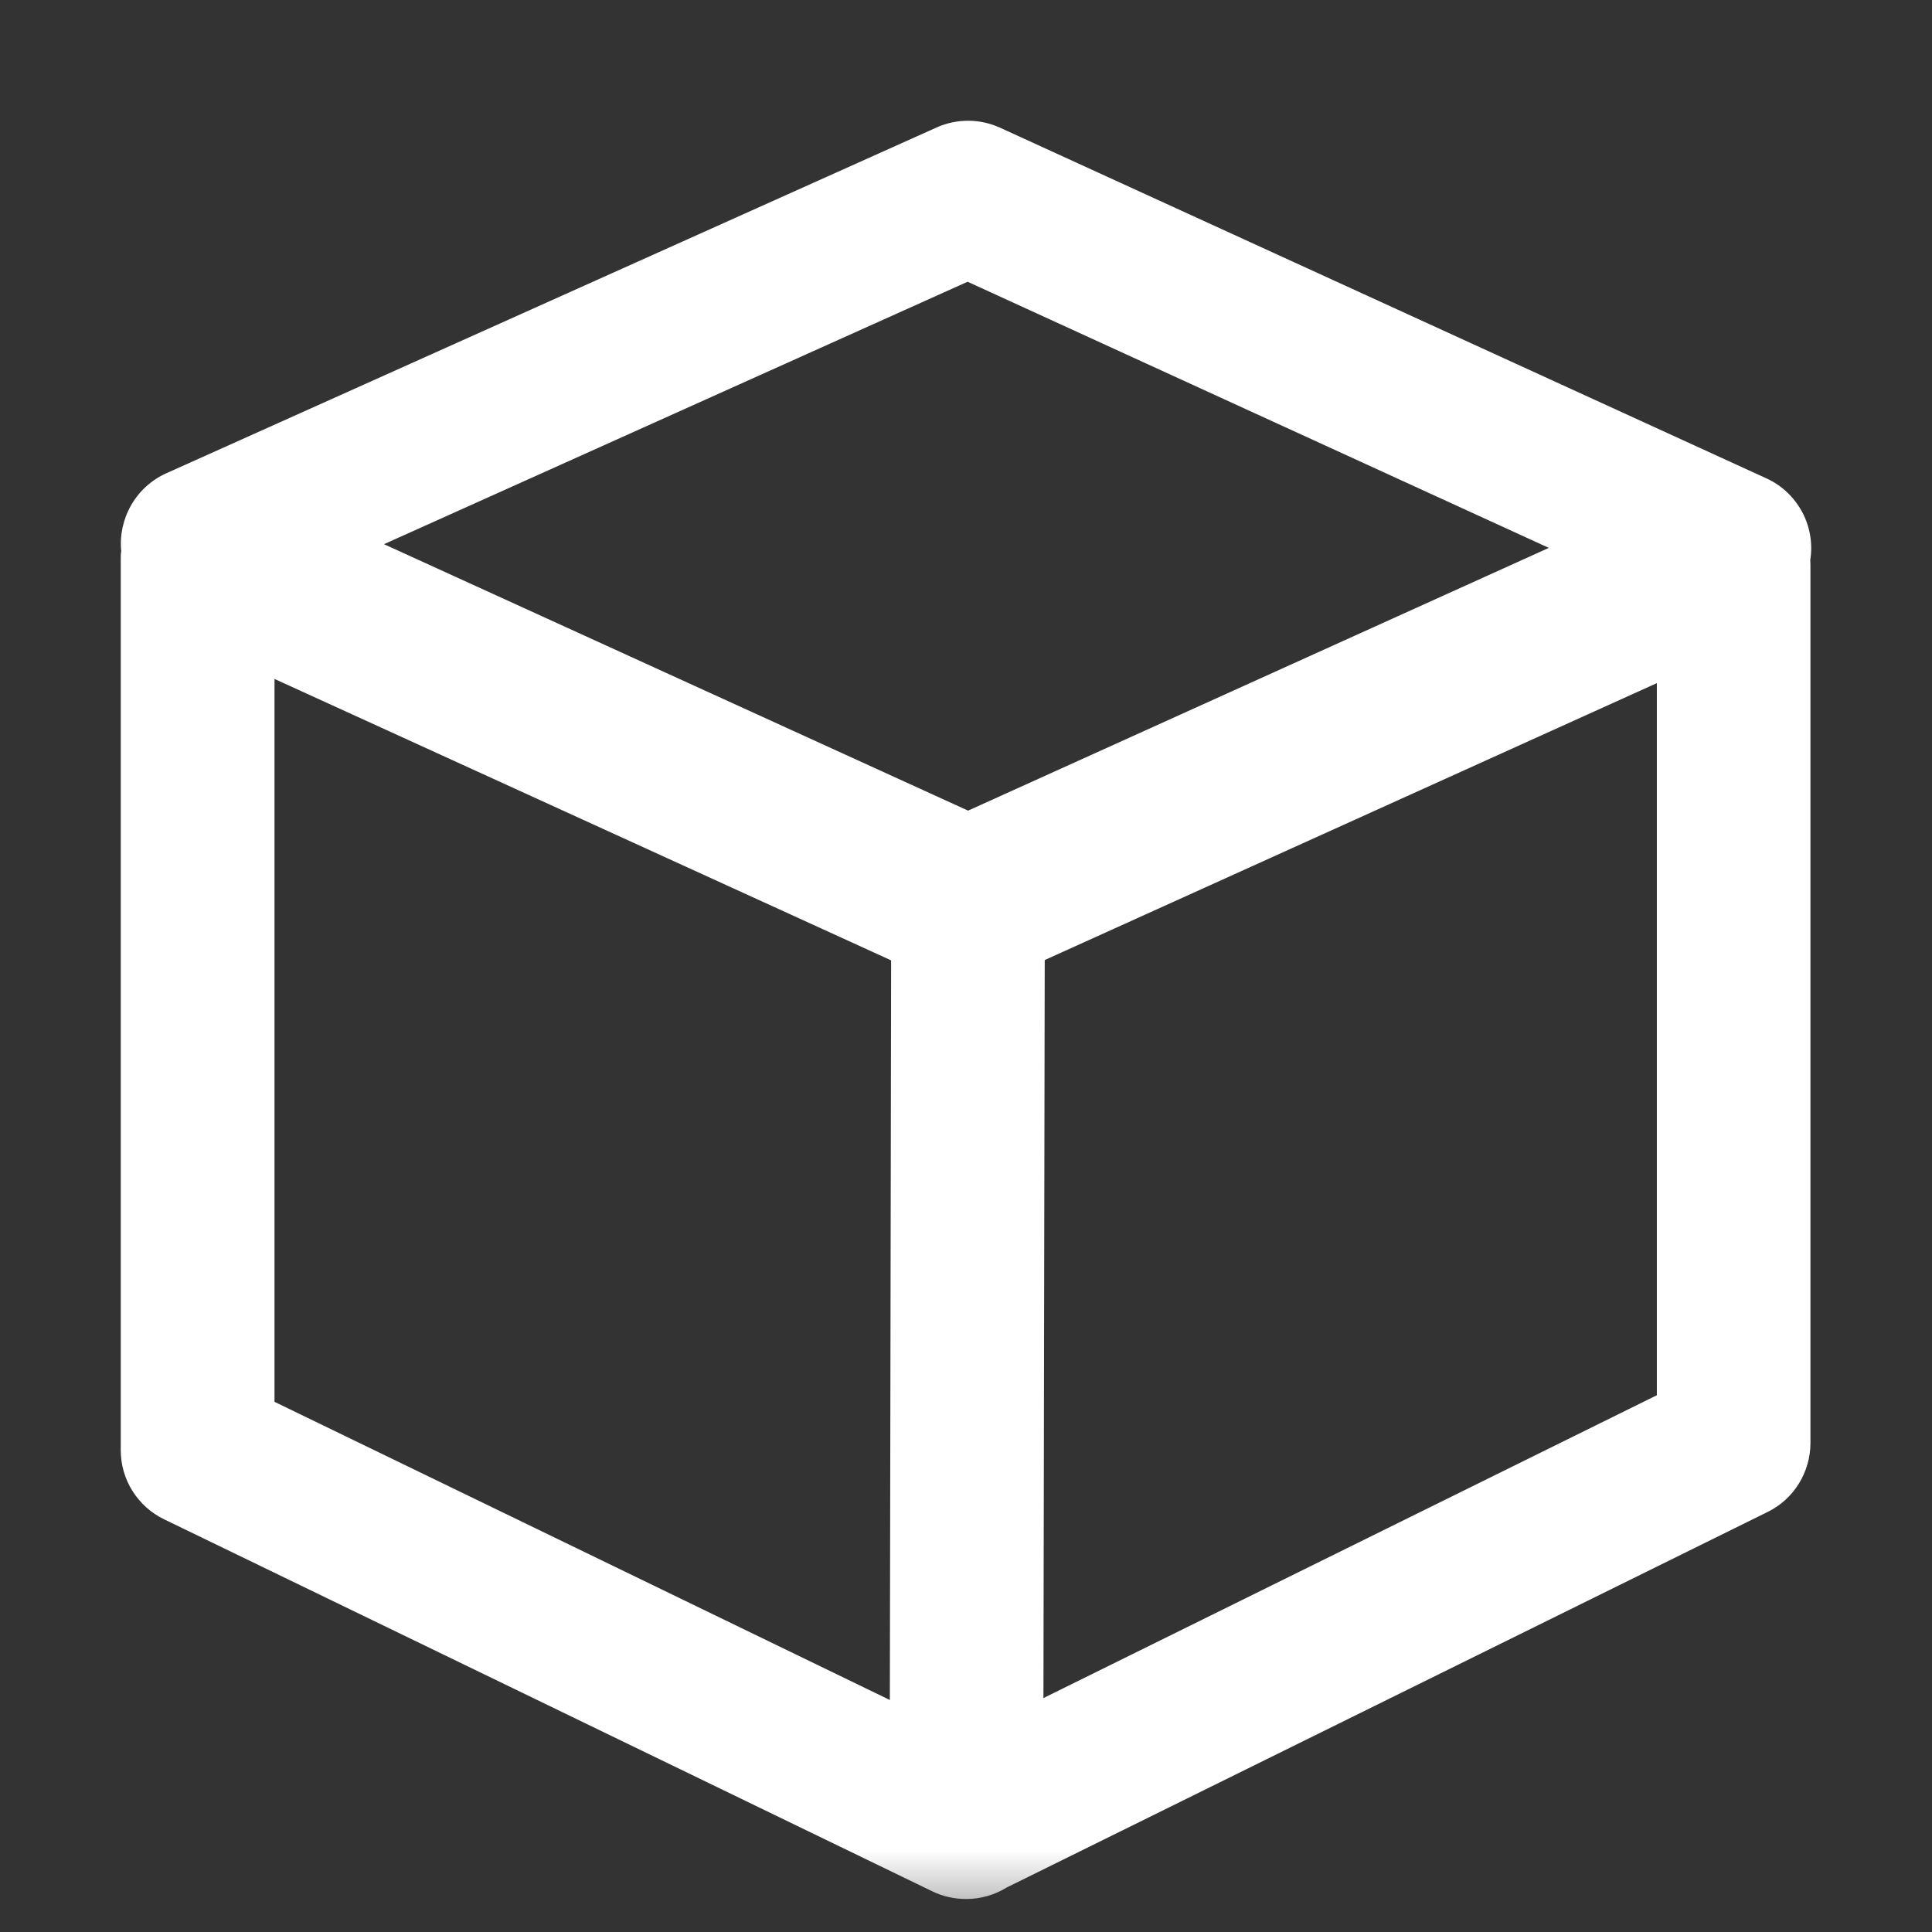 <svg width="12" height="12" viewBox="0 0 12 12" fill="none" xmlns="http://www.w3.org/2000/svg">
<rect x="0" y="0" width="12" height="12" fill="#333333" stroke="none"/>
<g clip-path="url(#clip0_7302_5916)">
<mask id="mask0_7302_5916" style="mask-type:luminance" maskUnits="userSpaceOnUse" x="0" y="0" width="12" height="12">
<path d="M0 0H12V12H0V0Z" fill="white"/>
</mask>
<g mask="url(#mask0_7302_5916)">
<path d="M5.817 0.792C5.879 0.764 5.946 0.75 6.014 0.75C6.082 0.75 6.149 0.765 6.211 0.793L10.971 2.971C11.066 3.014 11.143 3.087 11.193 3.179C11.242 3.27 11.26 3.375 11.244 3.478L11.245 3.504V8.963C11.245 9.052 11.22 9.139 11.173 9.215C11.126 9.291 11.059 9.352 10.979 9.391L6.254 11.723C6.178 11.77 6.091 11.795 6.002 11.795H6C5.927 11.795 5.855 11.779 5.79 11.747L1.02 9.437C0.939 9.398 0.871 9.337 0.823 9.261C0.775 9.185 0.75 9.097 0.75 9.007V3.474C0.75 3.457 0.75 3.441 0.753 3.424C0.743 3.324 0.765 3.224 0.815 3.137C0.865 3.05 0.941 2.981 1.032 2.94L5.817 0.792ZM1.705 4.217V8.707L5.527 10.559L5.535 5.965L1.705 4.217ZM6.489 5.963L6.481 10.547L10.291 8.666V4.243L6.489 5.963ZM9.62 3.403L6.01 1.75L2.385 3.38L6.013 5.035L9.62 3.403Z" fill="white"/>
</g>
</g>
<defs>
<clipPath id="clip0_7302_5916">
<rect width="12" height="12" fill="white"/>
</clipPath>
</defs>
</svg>

